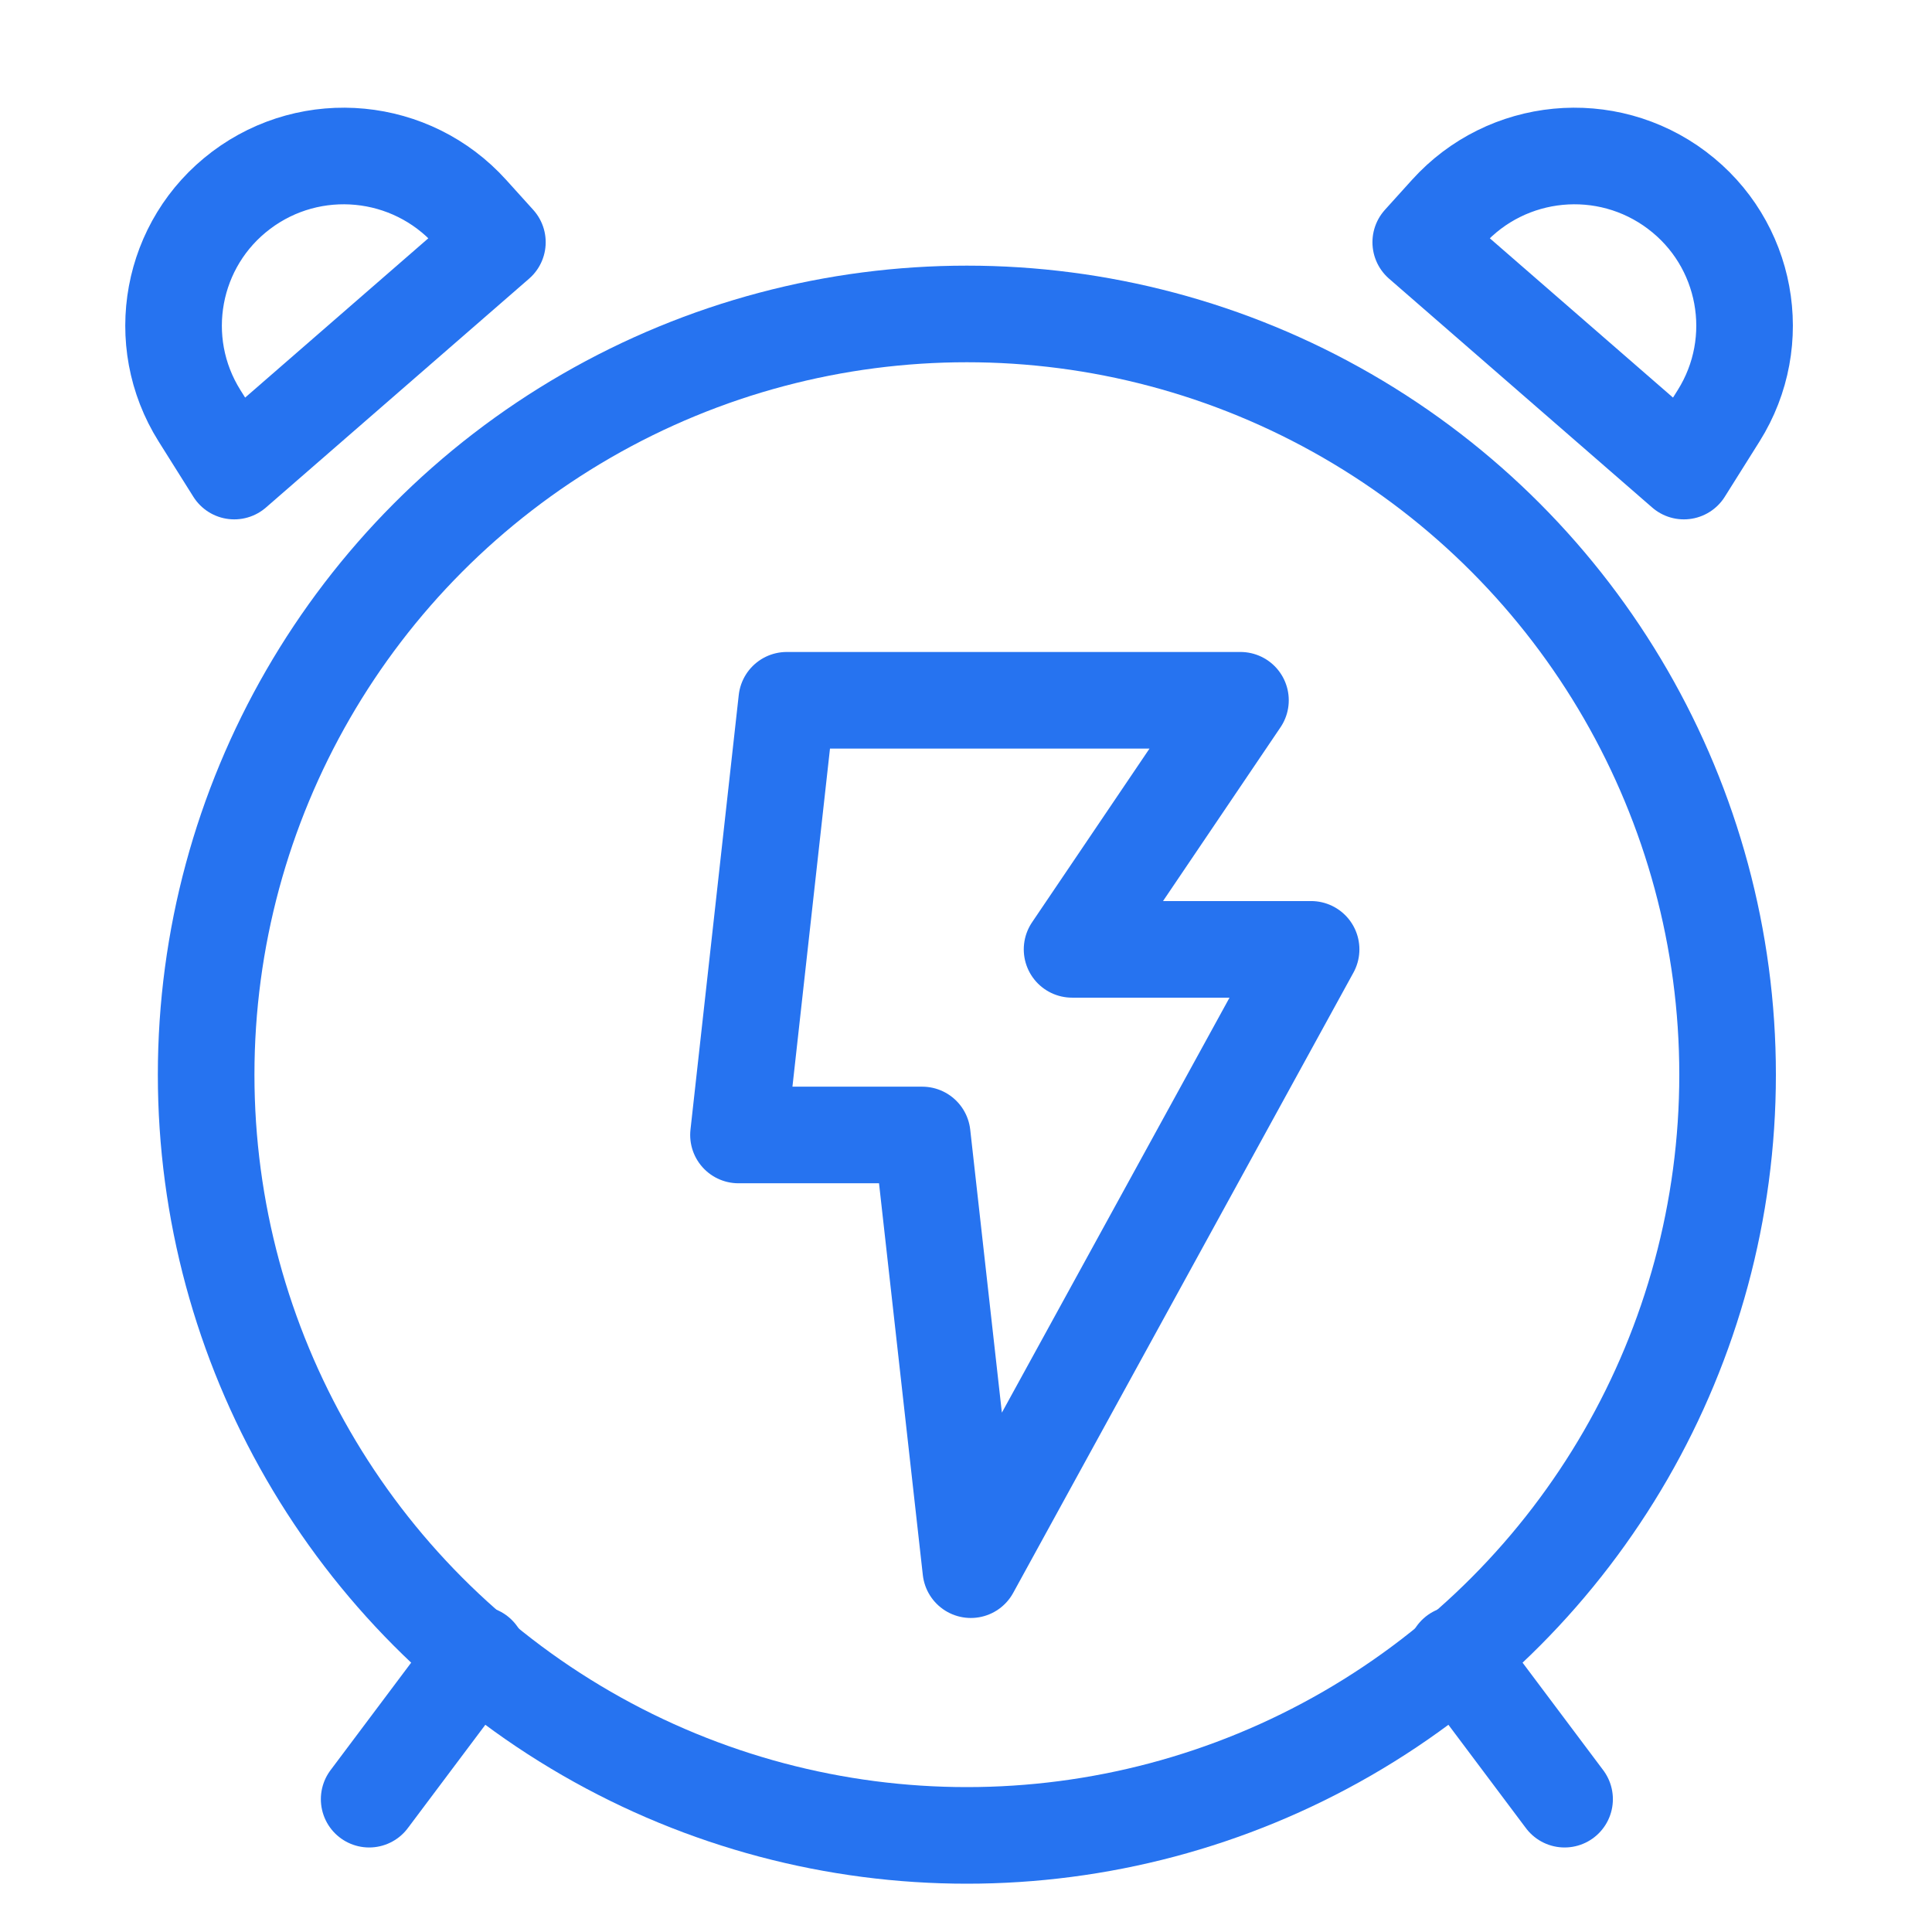 <svg xmlns="http://www.w3.org/2000/svg" width="80" height="80" viewBox="0 0 80 80">
    <g fill="none" fill-rule="evenodd" stroke-linecap="round" stroke-linejoin="round">
        <g stroke="#2673f0" stroke-width="4">
            <g transform="translate(-762 -2736) translate(762 2736)">
                <circle cx="40.036" cy="44.5" r="31.5"/>
                <path d="M9.989 7.876c2.921-2.195 7.035-1.8 9.485.912l1.122 1.242L9.7 19.506l-1.438-2.289c-1.94-3.089-1.19-7.15 1.727-9.34z"/>
                <path d="M63.989 7.876c2.921-2.195 7.035-1.8 9.485.912l1.122 1.242L63.7 19.506l-1.438-2.289c-1.94-3.089-1.19-7.15 1.727-9.34z" transform="matrix(-1 0 0 1 133.426 0)"/>
                <path d="M19.786 68.5L15.286 74.5"/>
                <path d="M64.786 68.5L60.286 74.5" transform="matrix(-1 0 0 1 125.072 0)"/>
                <path d="M32.578 28.997L51.365 28.997 44.392 39.311 54.29 39.311 40.2 64.997 38.187 46.997 30.579 46.997z"/>
            </g>
        </g>
    </g>
</svg>
